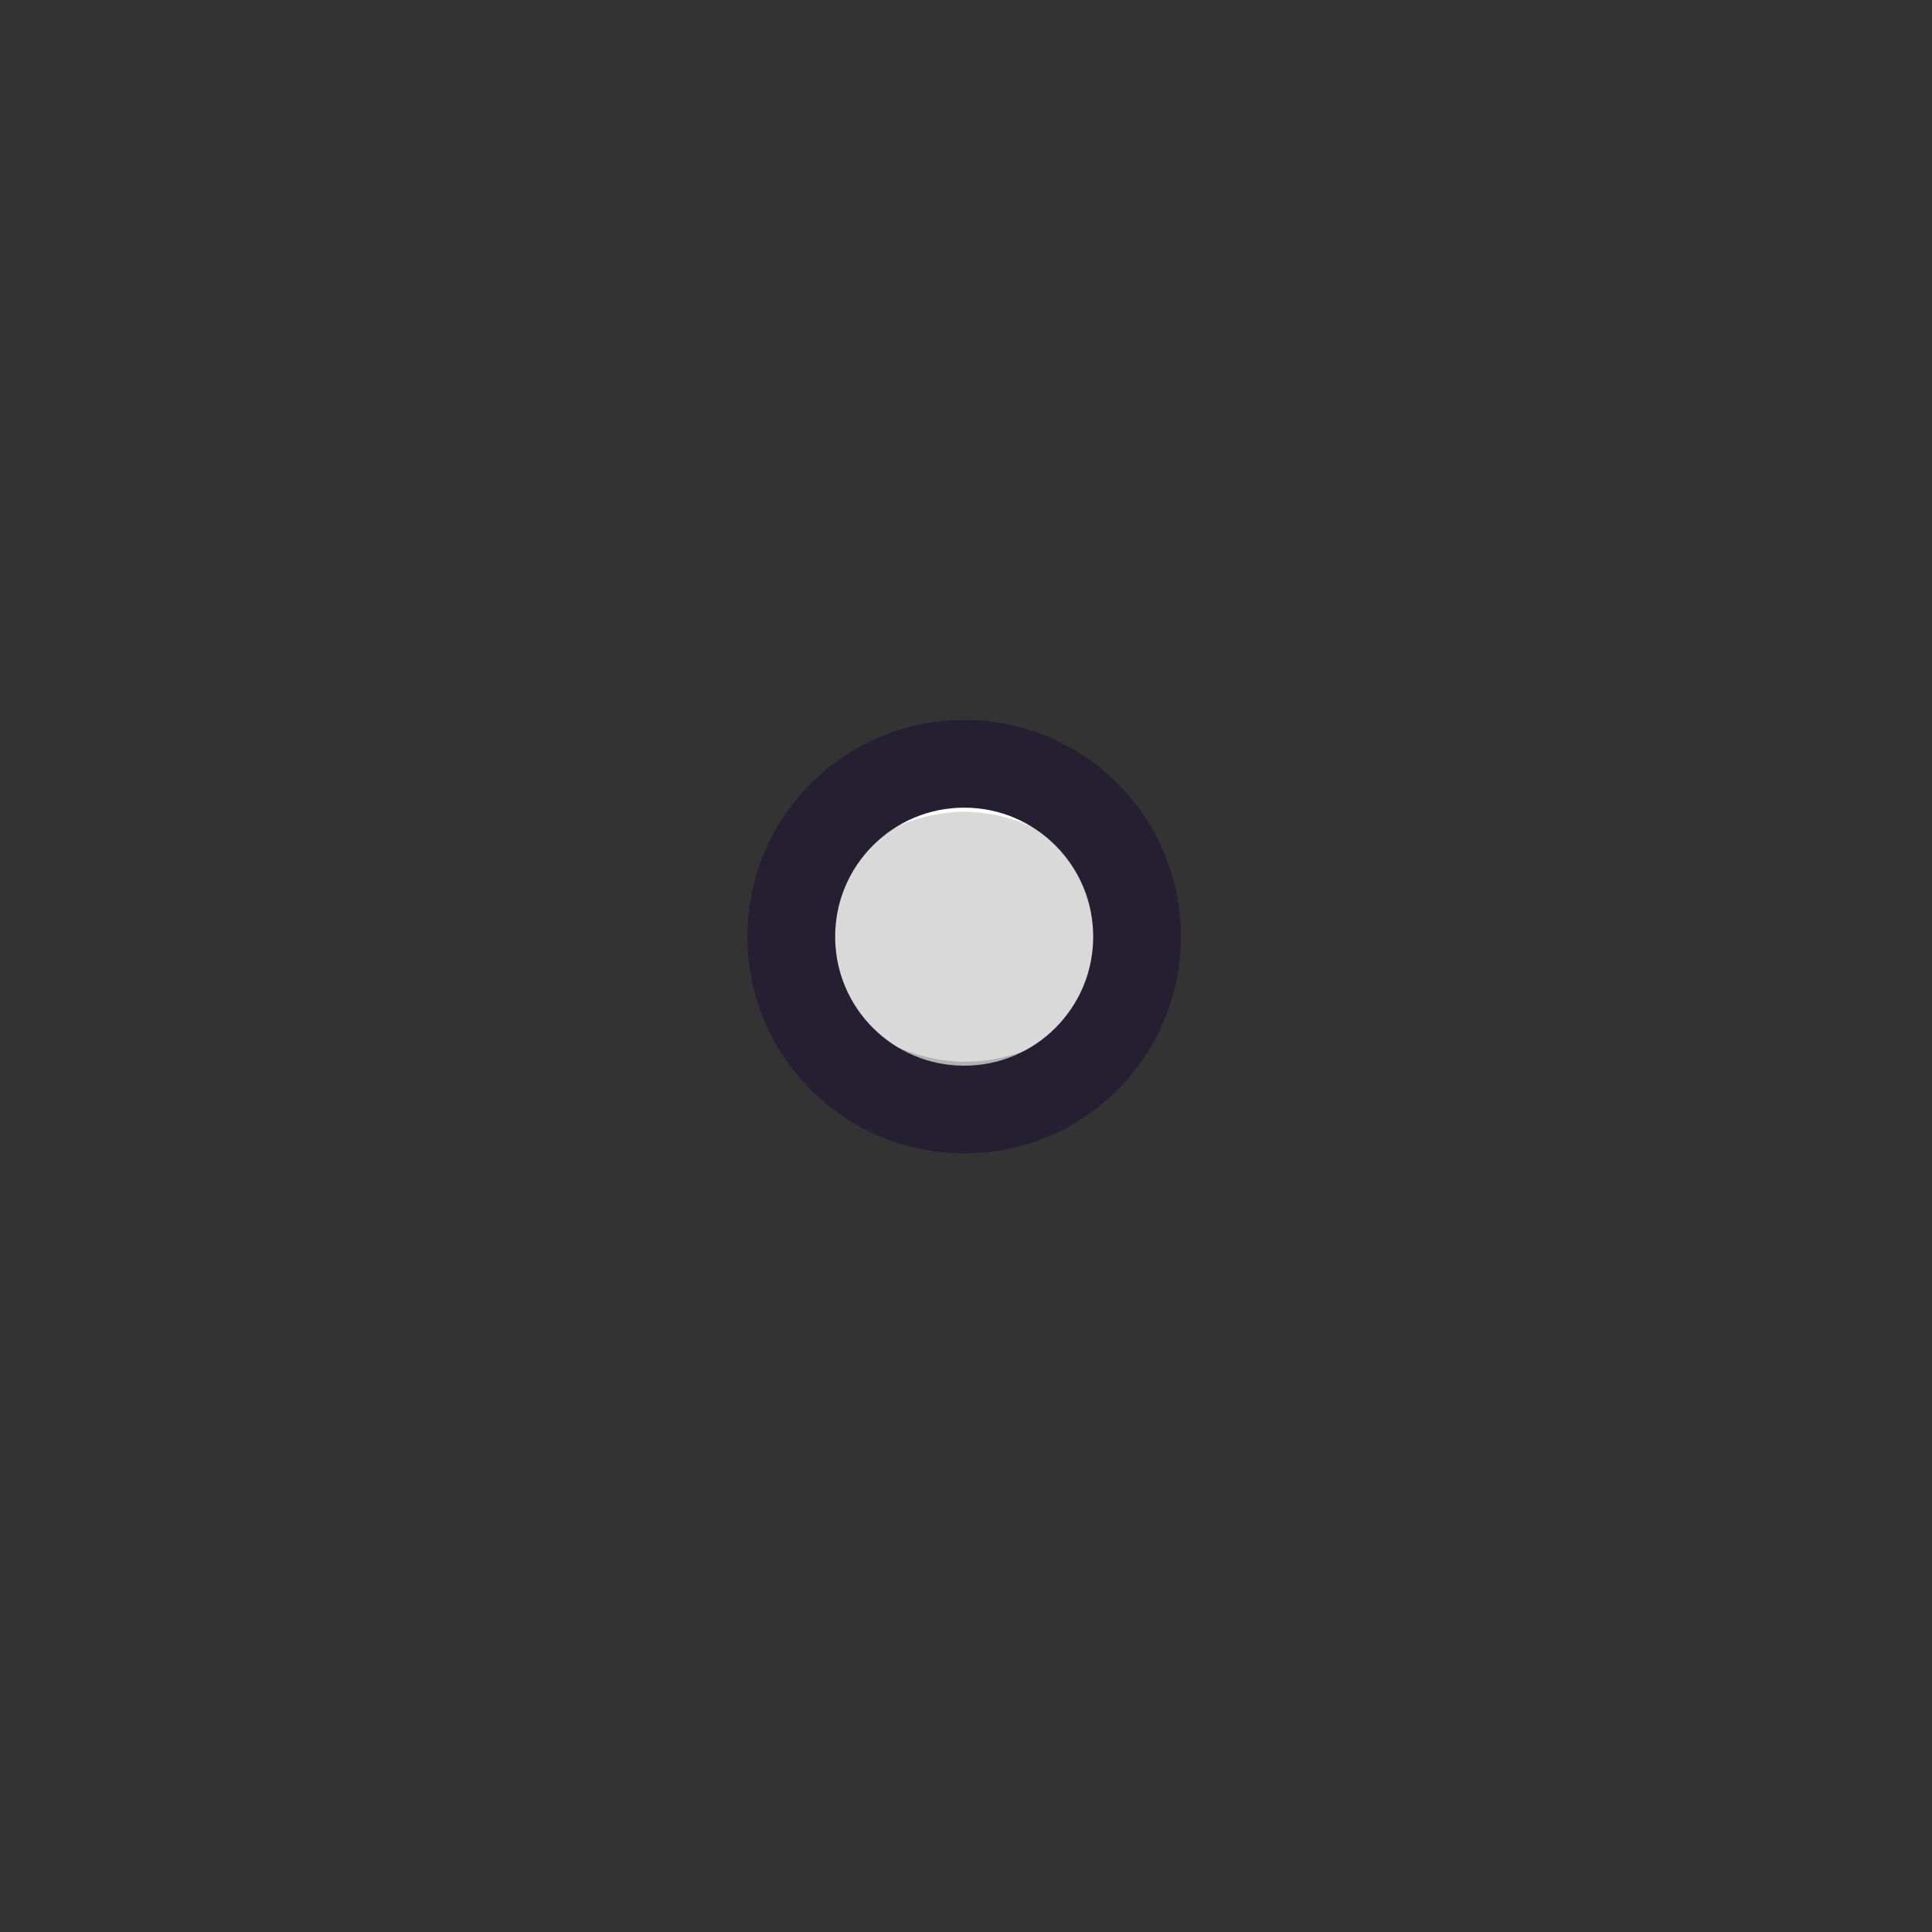<?xml version="1.0" encoding="UTF-8" standalone="no"?>
<svg
   xmlns:dc="http://purl.org/dc/elements/1.1/"
   xmlns:cc="http://creativecommons.org/ns#"
   xmlns:rdf="http://www.w3.org/1999/02/22-rdf-syntax-ns#"
   xmlns:svg="http://www.w3.org/2000/svg"
   xmlns="http://www.w3.org/2000/svg"
   xmlns:sodipodi="http://sodipodi.sourceforge.net/DTD/sodipodi-0.dtd"
   xmlns:inkscape="http://www.inkscape.org/namespaces/inkscape"
   width="22"
   height="22"
   id="svg2"
   version="1.1"
   inkscape:version="1.1-dev (7fa40cb683, 2020-03-24)"
   sodipodi:docname="thickness_very_fine.svg">
  <rect width="100%" height="100%" fill="#333333" stroke="none"/>
  <defs
     id="defs4" />
  <sodipodi:namedview
     id="base"
     pagecolor="#ffffff"
     bordercolor="#666666"
     borderopacity="1.0"
     inkscape:pageopacity="0.0"
     inkscape:pageshadow="2"
     inkscape:zoom="31.678384"
     inkscape:cx="14.725295"
     inkscape:cy="12.164063"
     inkscape:document-units="px"
     inkscape:current-layer="layer1"
     showgrid="false"
     inkscape:window-width="1280"
     inkscape:window-height="1000"
     inkscape:window-x="0"
     inkscape:window-y="24"
     inkscape:window-maximized="1" />
  <g
     inkscape:label="Ebene 1"
     inkscape:groupmode="layer"
     id="layer1"
     transform="translate(0,-1030.362)">
    <rect
       ry="1.3"
       rx="1.5"
       y="1033.354"
       x="29.218"
       height="4.638"
       width="4.638"
       id="rect847-5"
       style="fill:#d9d9d9;fill-opacity:1;stroke:#273445;stroke-width:0;stroke-linecap:round" />
    <rect
       style="fill:#727272;fill-opacity:1;stroke:#273445;stroke-width:0;stroke-linecap:round"
       id="rect849"
       width="4.638"
       height="4.638"
       x="29.233"
       y="1039.131"
       rx="1.5"
       ry="1.3" />
    <rect
       style="fill:#b2b2b2;fill-opacity:1;stroke:#273445;stroke-width:0;stroke-linecap:round"
       id="rect851"
       width="4.638"
       height="4.638"
       x="35.161"
       y="1033.354"
       rx="1.5"
       ry="1.3" />
    <rect
       ry="1.3"
       rx="1.5"
       y="1039.108"
       x="35.201"
       height="4.638"
       width="4.638"
       id="rect853"
       style="fill:#4d4d4d;fill-opacity:1;stroke:#273445;stroke-width:0;stroke-linecap:round" />
    <rect
       style="fill:#241f31;fill-opacity:1;stroke:#273445;stroke-width:0;stroke-linecap:round"
       id="rect855"
       width="4.638"
       height="4.638"
       x="35.101"
       y="1044.817"
       rx="1.5"
       ry="1.3" />
    <rect
       style="fill:#ffffff;fill-opacity:1;stroke:#000000;stroke-width:0.1;stroke-linecap:round;stroke-miterlimit:4;stroke-dasharray:none;stroke-opacity:1"
       id="rect857"
       width="4.638"
       height="4.638"
       x="23.376"
       y="1033.354"
       rx="1.5"
       ry="1.3" />
    <rect
       ry="1.3"
       rx="1.5"
       y="1039.132"
       x="23.376"
       height="4.638"
       width="4.638"
       id="rect860"
       style="fill:#999999;fill-opacity:1;stroke:none;stroke-width:0.1;stroke-linecap:round;stroke-miterlimit:4;stroke-dasharray:none;stroke-opacity:1" />
    <g
       style="stroke-width:1.313"
       transform="matrix(0.761,0,0,0.761,3.405,249.321)"
       id="g855">
      <ellipse
         id="path2985"
         style="fill:#d9d9d9;fill-opacity:1;stroke:none;stroke-width:0.453"
         cx="9.953"
         cy="1040.351"
         rx="2.587"
         ry="2.587" />
      <path
         d="m 7.436,1039.993 a 2.587,2.587 0 0 0 -0.071,0.358 2.587,2.587 0 0 0 2.588,2.588 2.587,2.587 0 0 0 2.587,-2.588 2.587,2.587 0 0 0 -0.049,-0.242 2.587,2.587 0 0 1 -2.538,2.114 2.587,2.587 0 0 1 -2.517,-2.23 z"
         style="fill:#b2b2b2;fill-opacity:1;stroke:none;stroke-width:0.453"
         id="path851" />
      <path
         d="m 9.953,1037.764 a 2.587,2.587 0 0 0 -2.588,2.587 2.587,2.587 0 0 0 0.071,0.358 2.587,2.587 0 0 1 2.517,-2.229 2.587,2.587 0 0 1 2.515,2.229 2.587,2.587 0 0 0 0.071,-0.358 2.587,2.587 0 0 0 -2.587,-2.587 z"
         style="fill:#ffffff;fill-opacity:1;stroke:none;stroke-width:0.453"
         id="path856" />
      <ellipse
         style="fill:none;fill-opacity:1;stroke:#241f31;stroke-width:1.313;stroke-miterlimit:4;stroke-dasharray:none;stroke-opacity:1"
         id="path863"
         cx="9.953"
         cy="1040.351"
         rx="2.587"
         ry="2.587" />
    </g>
  </g>
</svg>
